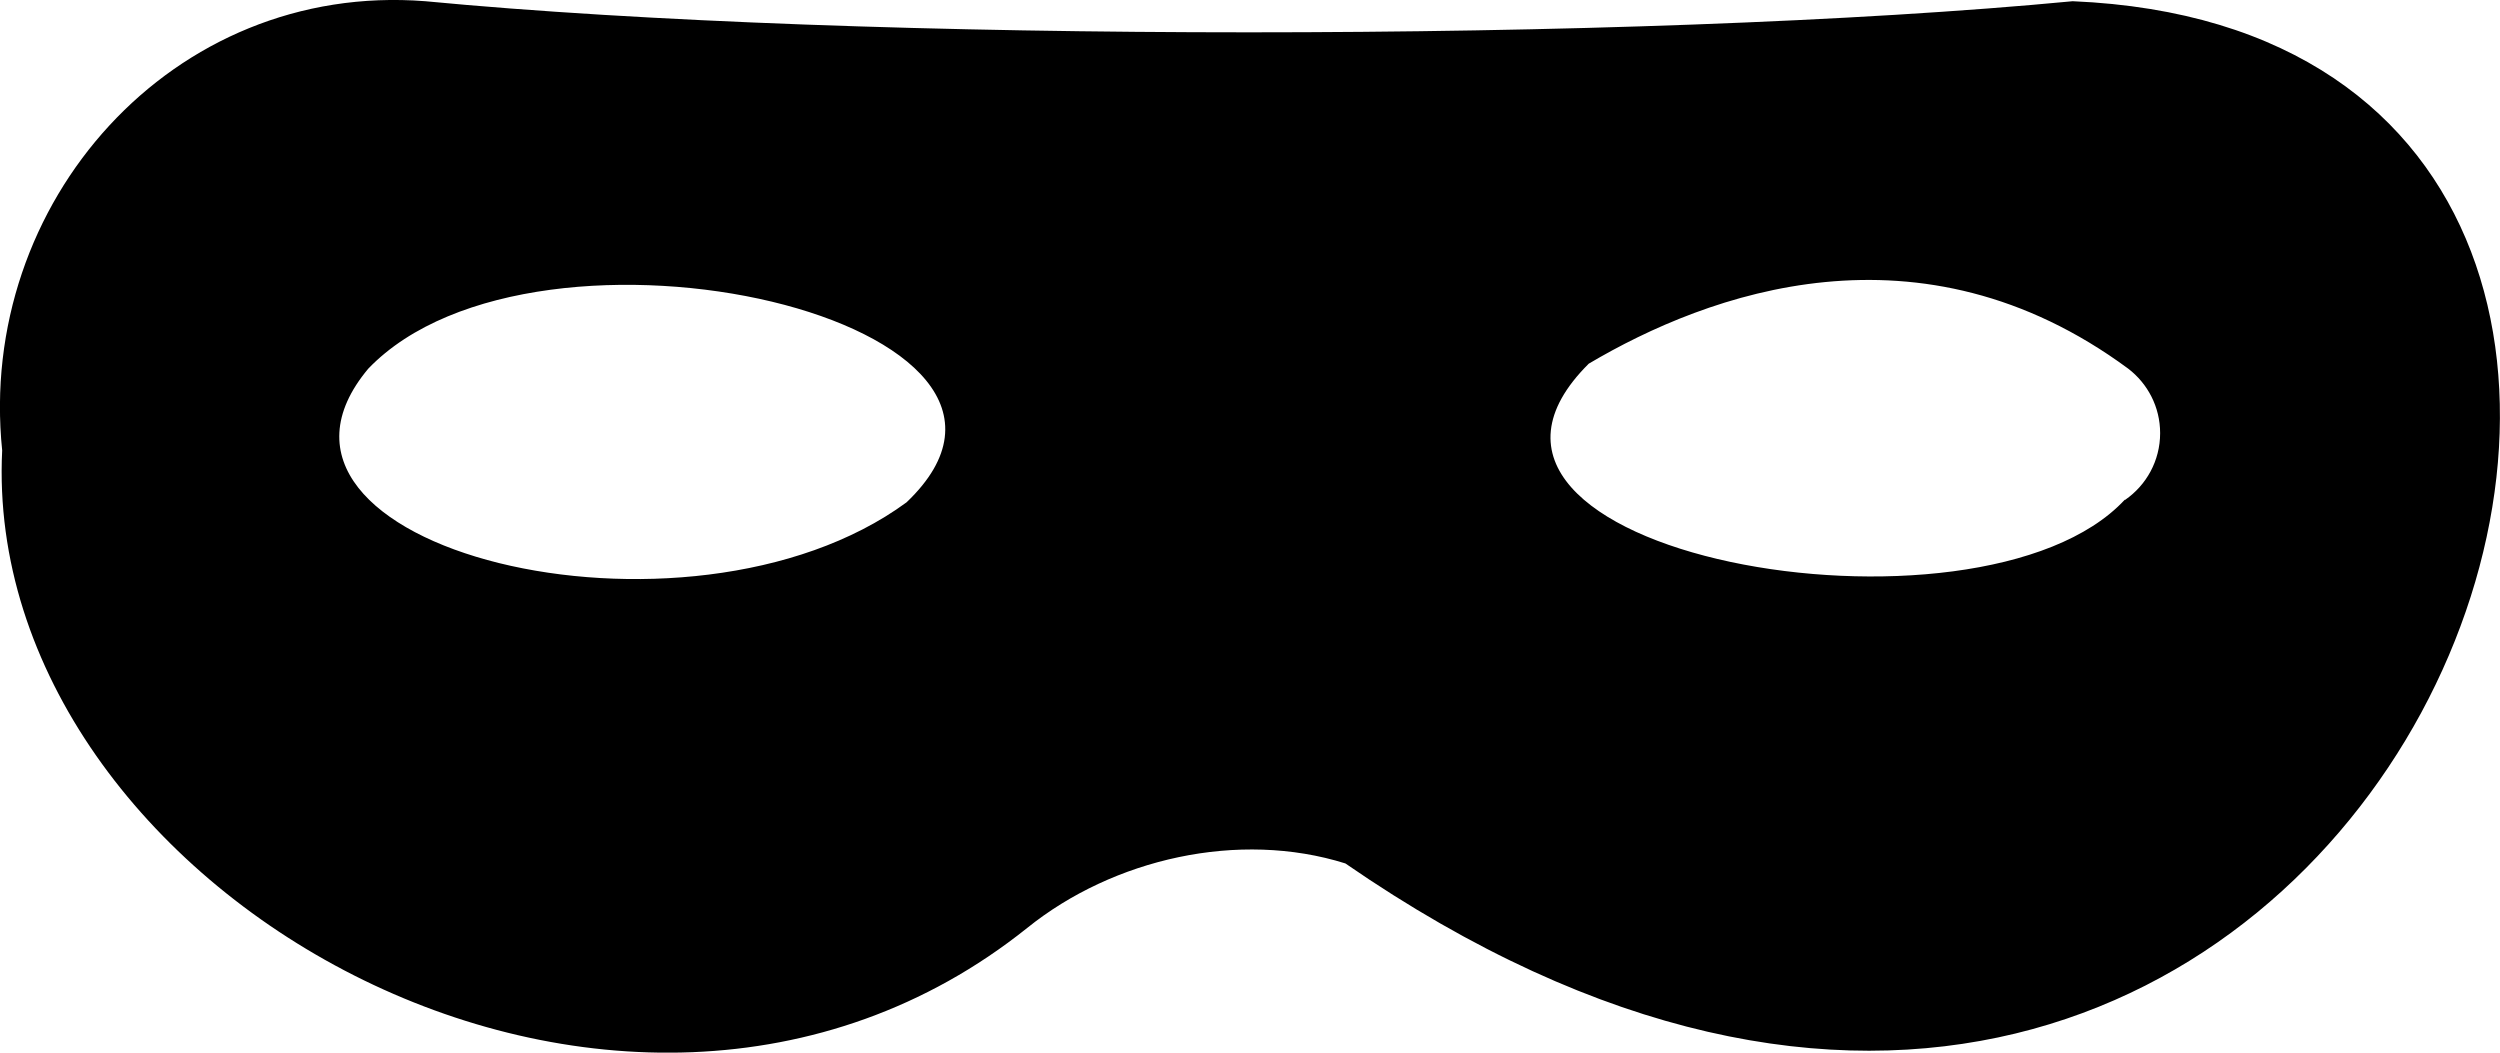 <!-- Generated by IcoMoon.io -->
<svg version="1.1" xmlns="http://www.w3.org/2000/svg" width="76" height="32" viewBox="0 0 76 32">
<title>Fichier-21</title>
<path d="M63.010 0.037c-13.192 1.261-36.889 1.261-50.081 0-7.687-0.604-13.636 6.126-12.863 13.656-0.653 13.307 18.788 24.408 31.158 14.519 2.621-2.112 6.438-2.979 9.675-1.964 31.281 21.589 48.573-25.086 22.111-26.211zM27.559 15.271c-6.672 4.897-20.916 1.38-16.364-4.063 5.144-5.361 22.123-1.426 16.364 4.063zM64.596 15.189c-4.425 4.77-22.119 1.656-16.298-4.133 3.632-2.149 10.070-4.519 16.401 0.152 0.592 0.455 0.969 1.163 0.969 1.96 0 0.841-0.421 1.584-1.064 2.028l-0.008 0.005z"></path>
</svg>

